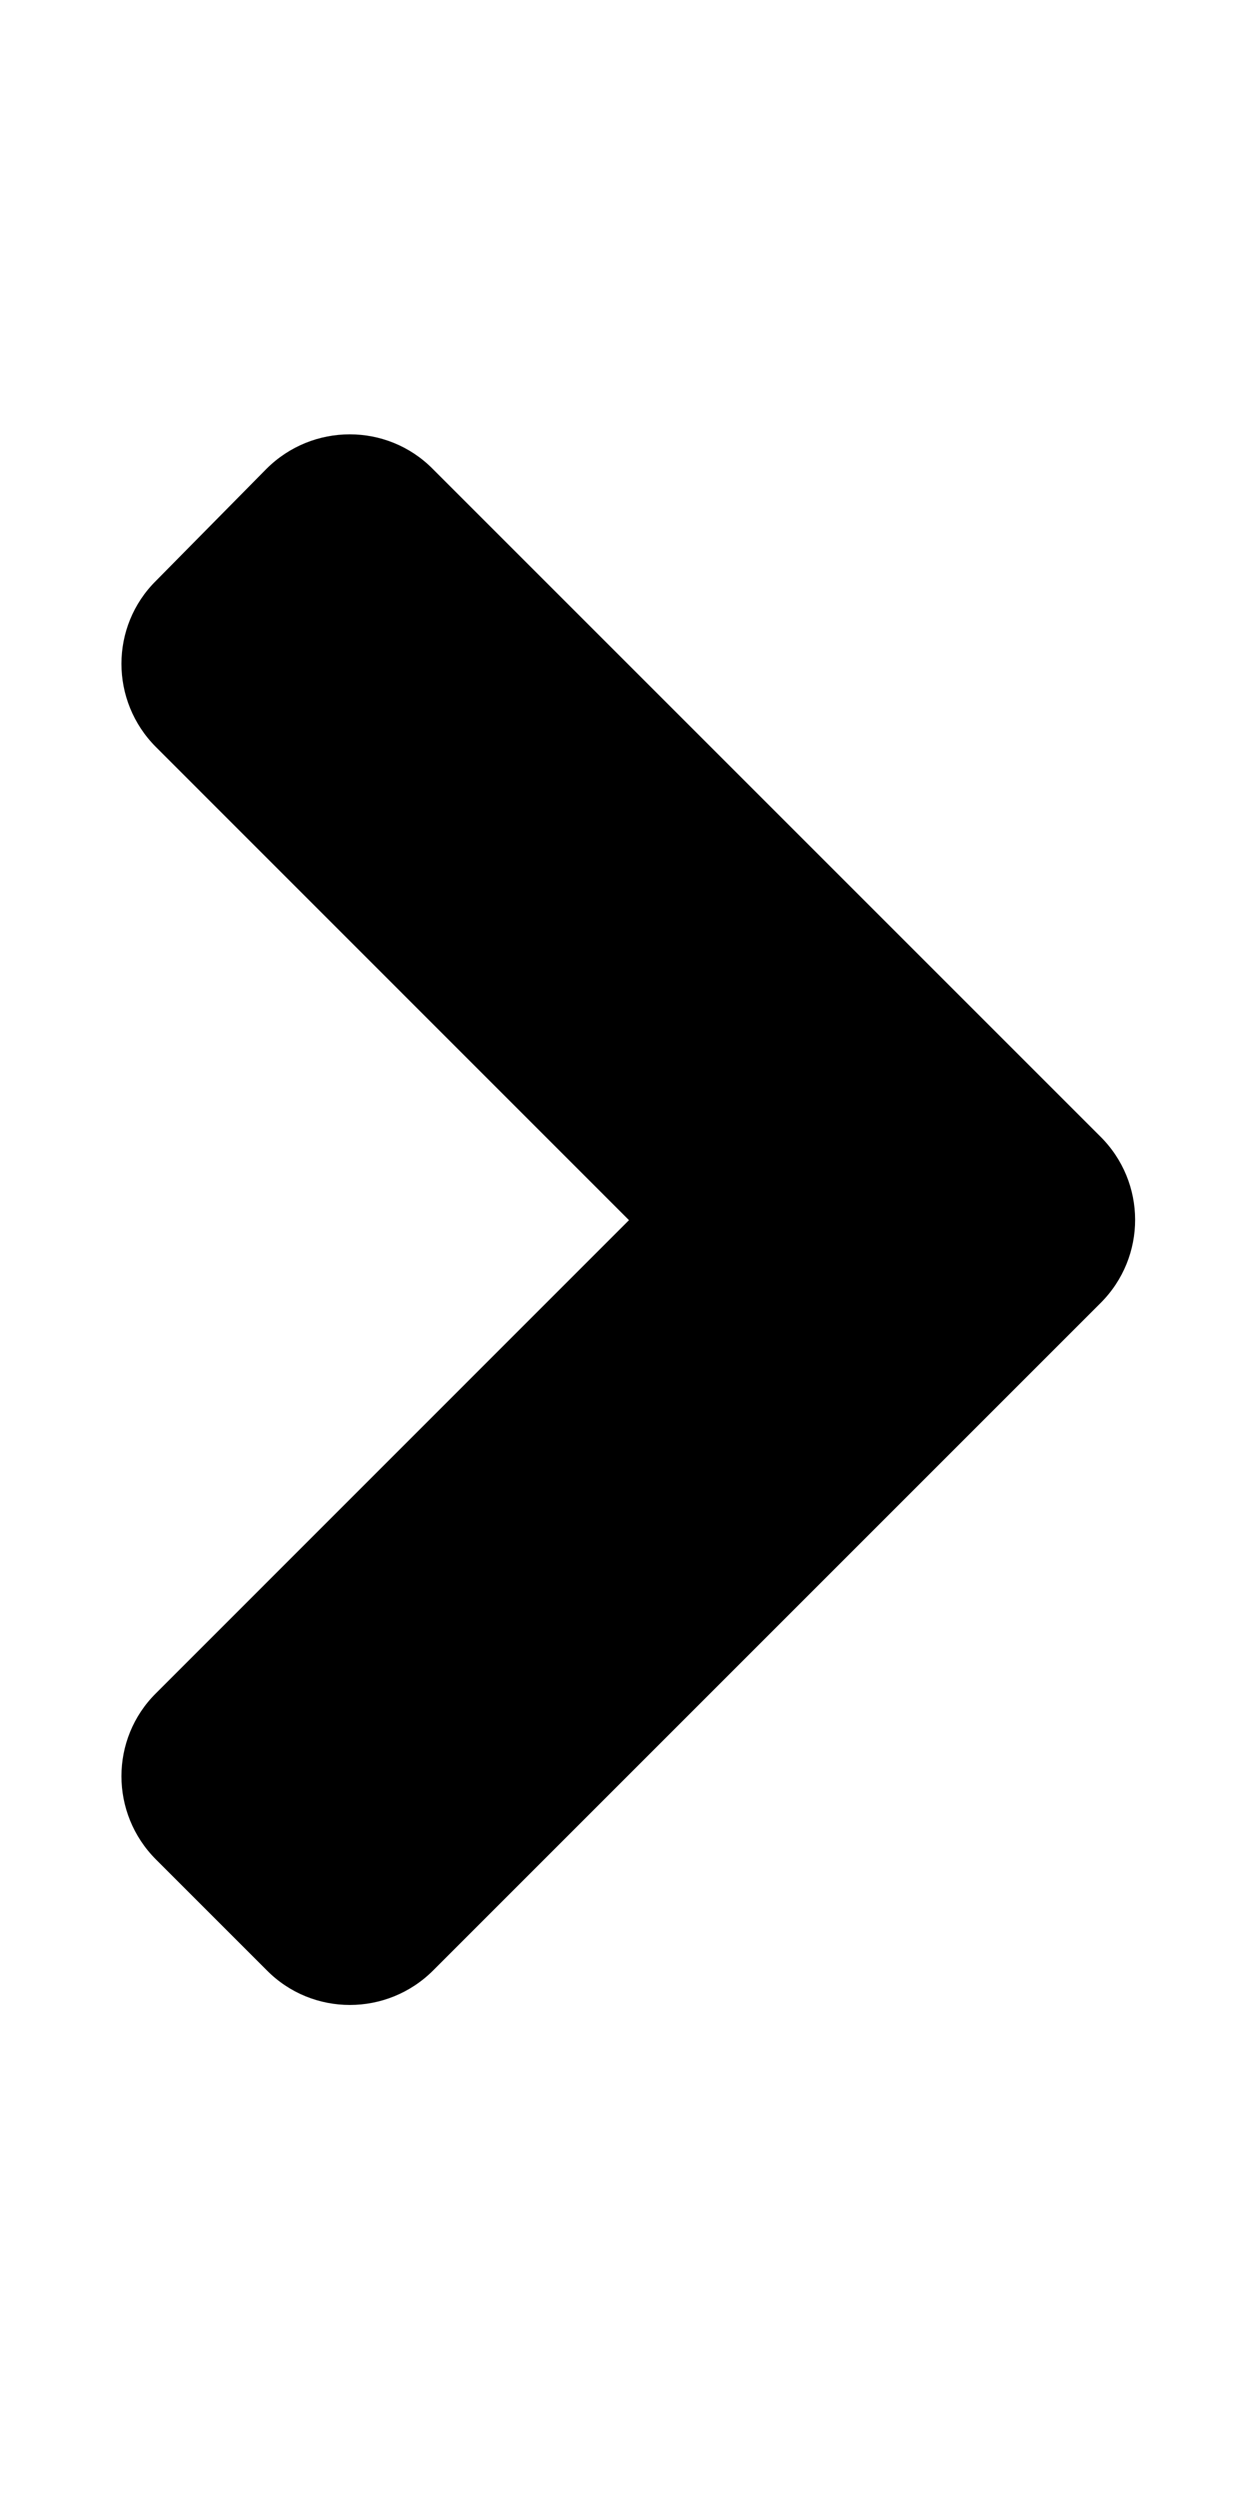 <!-- Generated by IcoMoon.io -->
<svg version="1.1" xmlns="http://www.w3.org/2000/svg" width="16" height="32" viewBox="0 0 16 32">
<title>angle-right</title>
<path d="M14.087 16.679l-8.542 8.542c-0.59 0.59-1.545 0.59-2.129 0l-1.419-1.419c-0.59-0.59-0.59-1.545 0-2.129l6.054-6.055-6.054-6.055c-0.59-0.59-0.59-1.545 0-2.129l1.413-1.432c0.59-0.59 1.545-0.59 2.129 0l8.542 8.542c0.597 0.59 0.597 1.545 0.006 2.135z"></path>
</svg>
